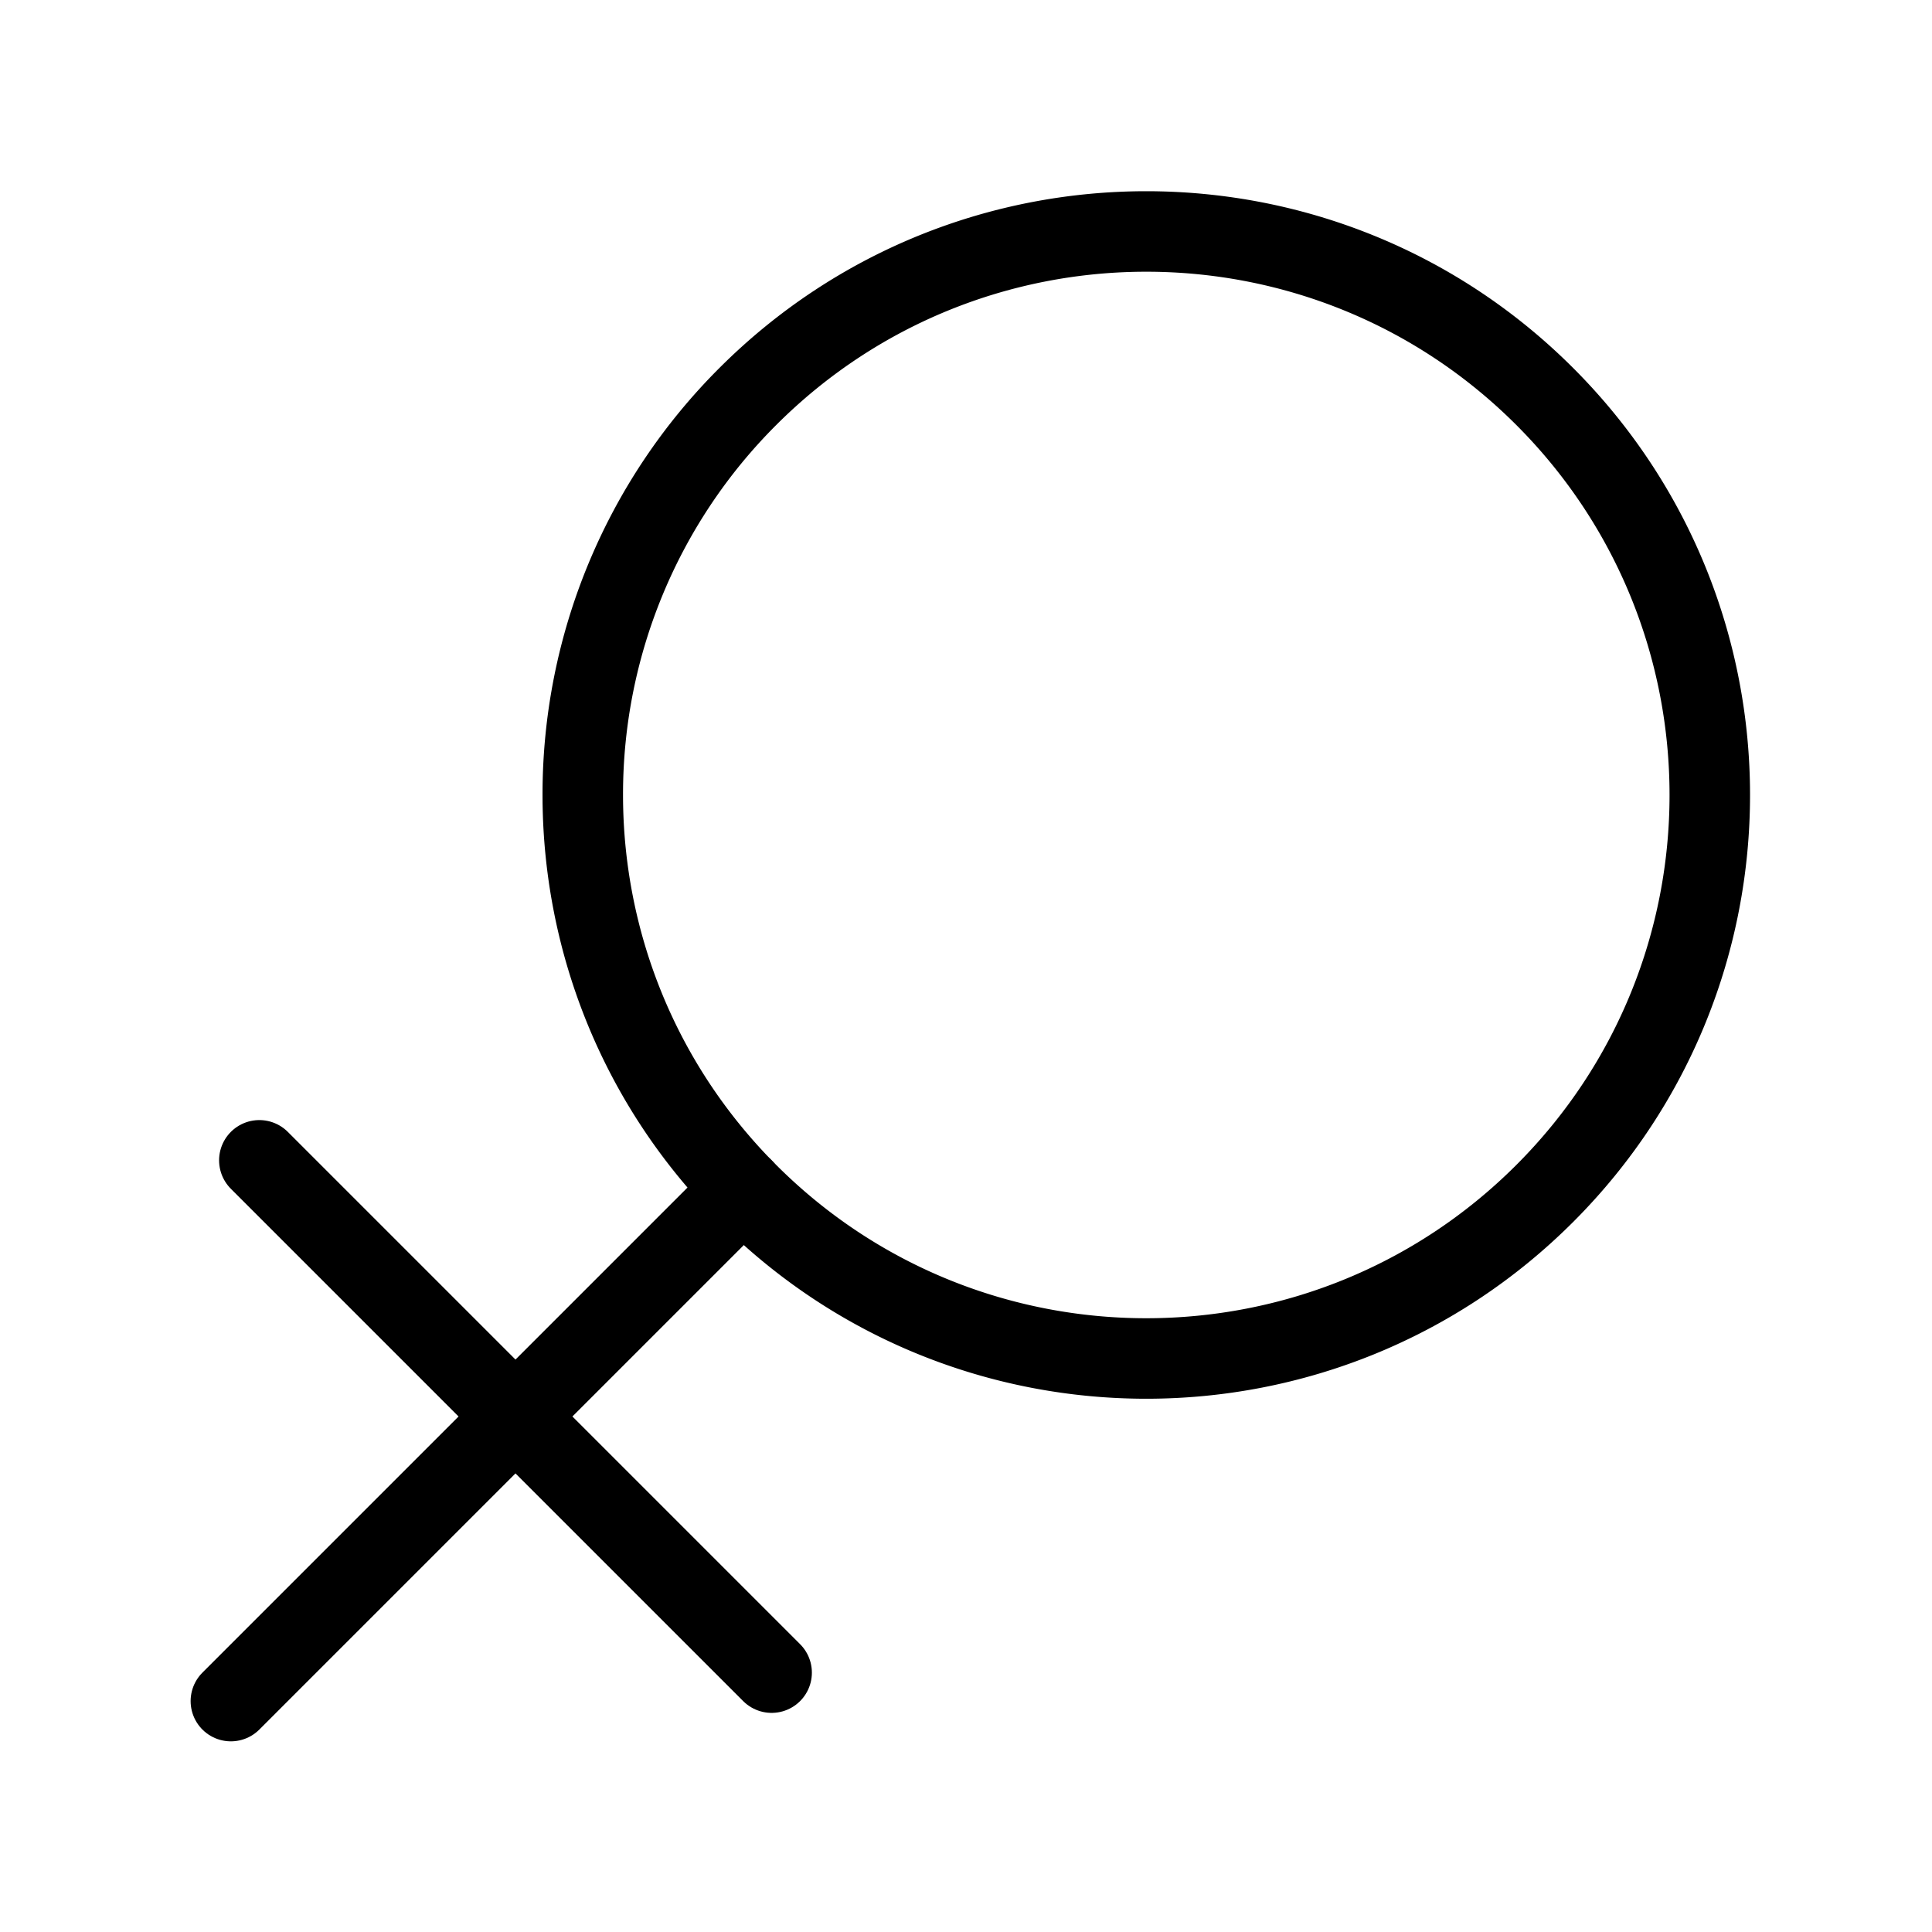 <svg fill-opacity="1" stroke-opacity="1" xmlns="http://www.w3.org/2000/svg" width="48" height="48" fill="none" viewBox="0 0 48 48"><g stroke="#000" stroke-linejoin="round" stroke-width="2" clip-path="url(#a)"><path d="M38.379 9.851c-5.468-5.467-14.332-5.467-19.8 0a13.96 13.96 0 0 0-4.1 9.9c0 3.583 1.367 7.166 4.1 9.9 5.468 5.467 14.332 5.467 19.8 0 5.467-5.468 5.467-14.332 0-19.8Z"/><path stroke-linecap="round" d="M18.464 29.535 5.736 42.263M19.171 41.556 6.443 28.828"/></g><defs><clipPath id="a"><path fill="#000" d="M0 0h48v48H0z"/></clipPath></defs></svg>